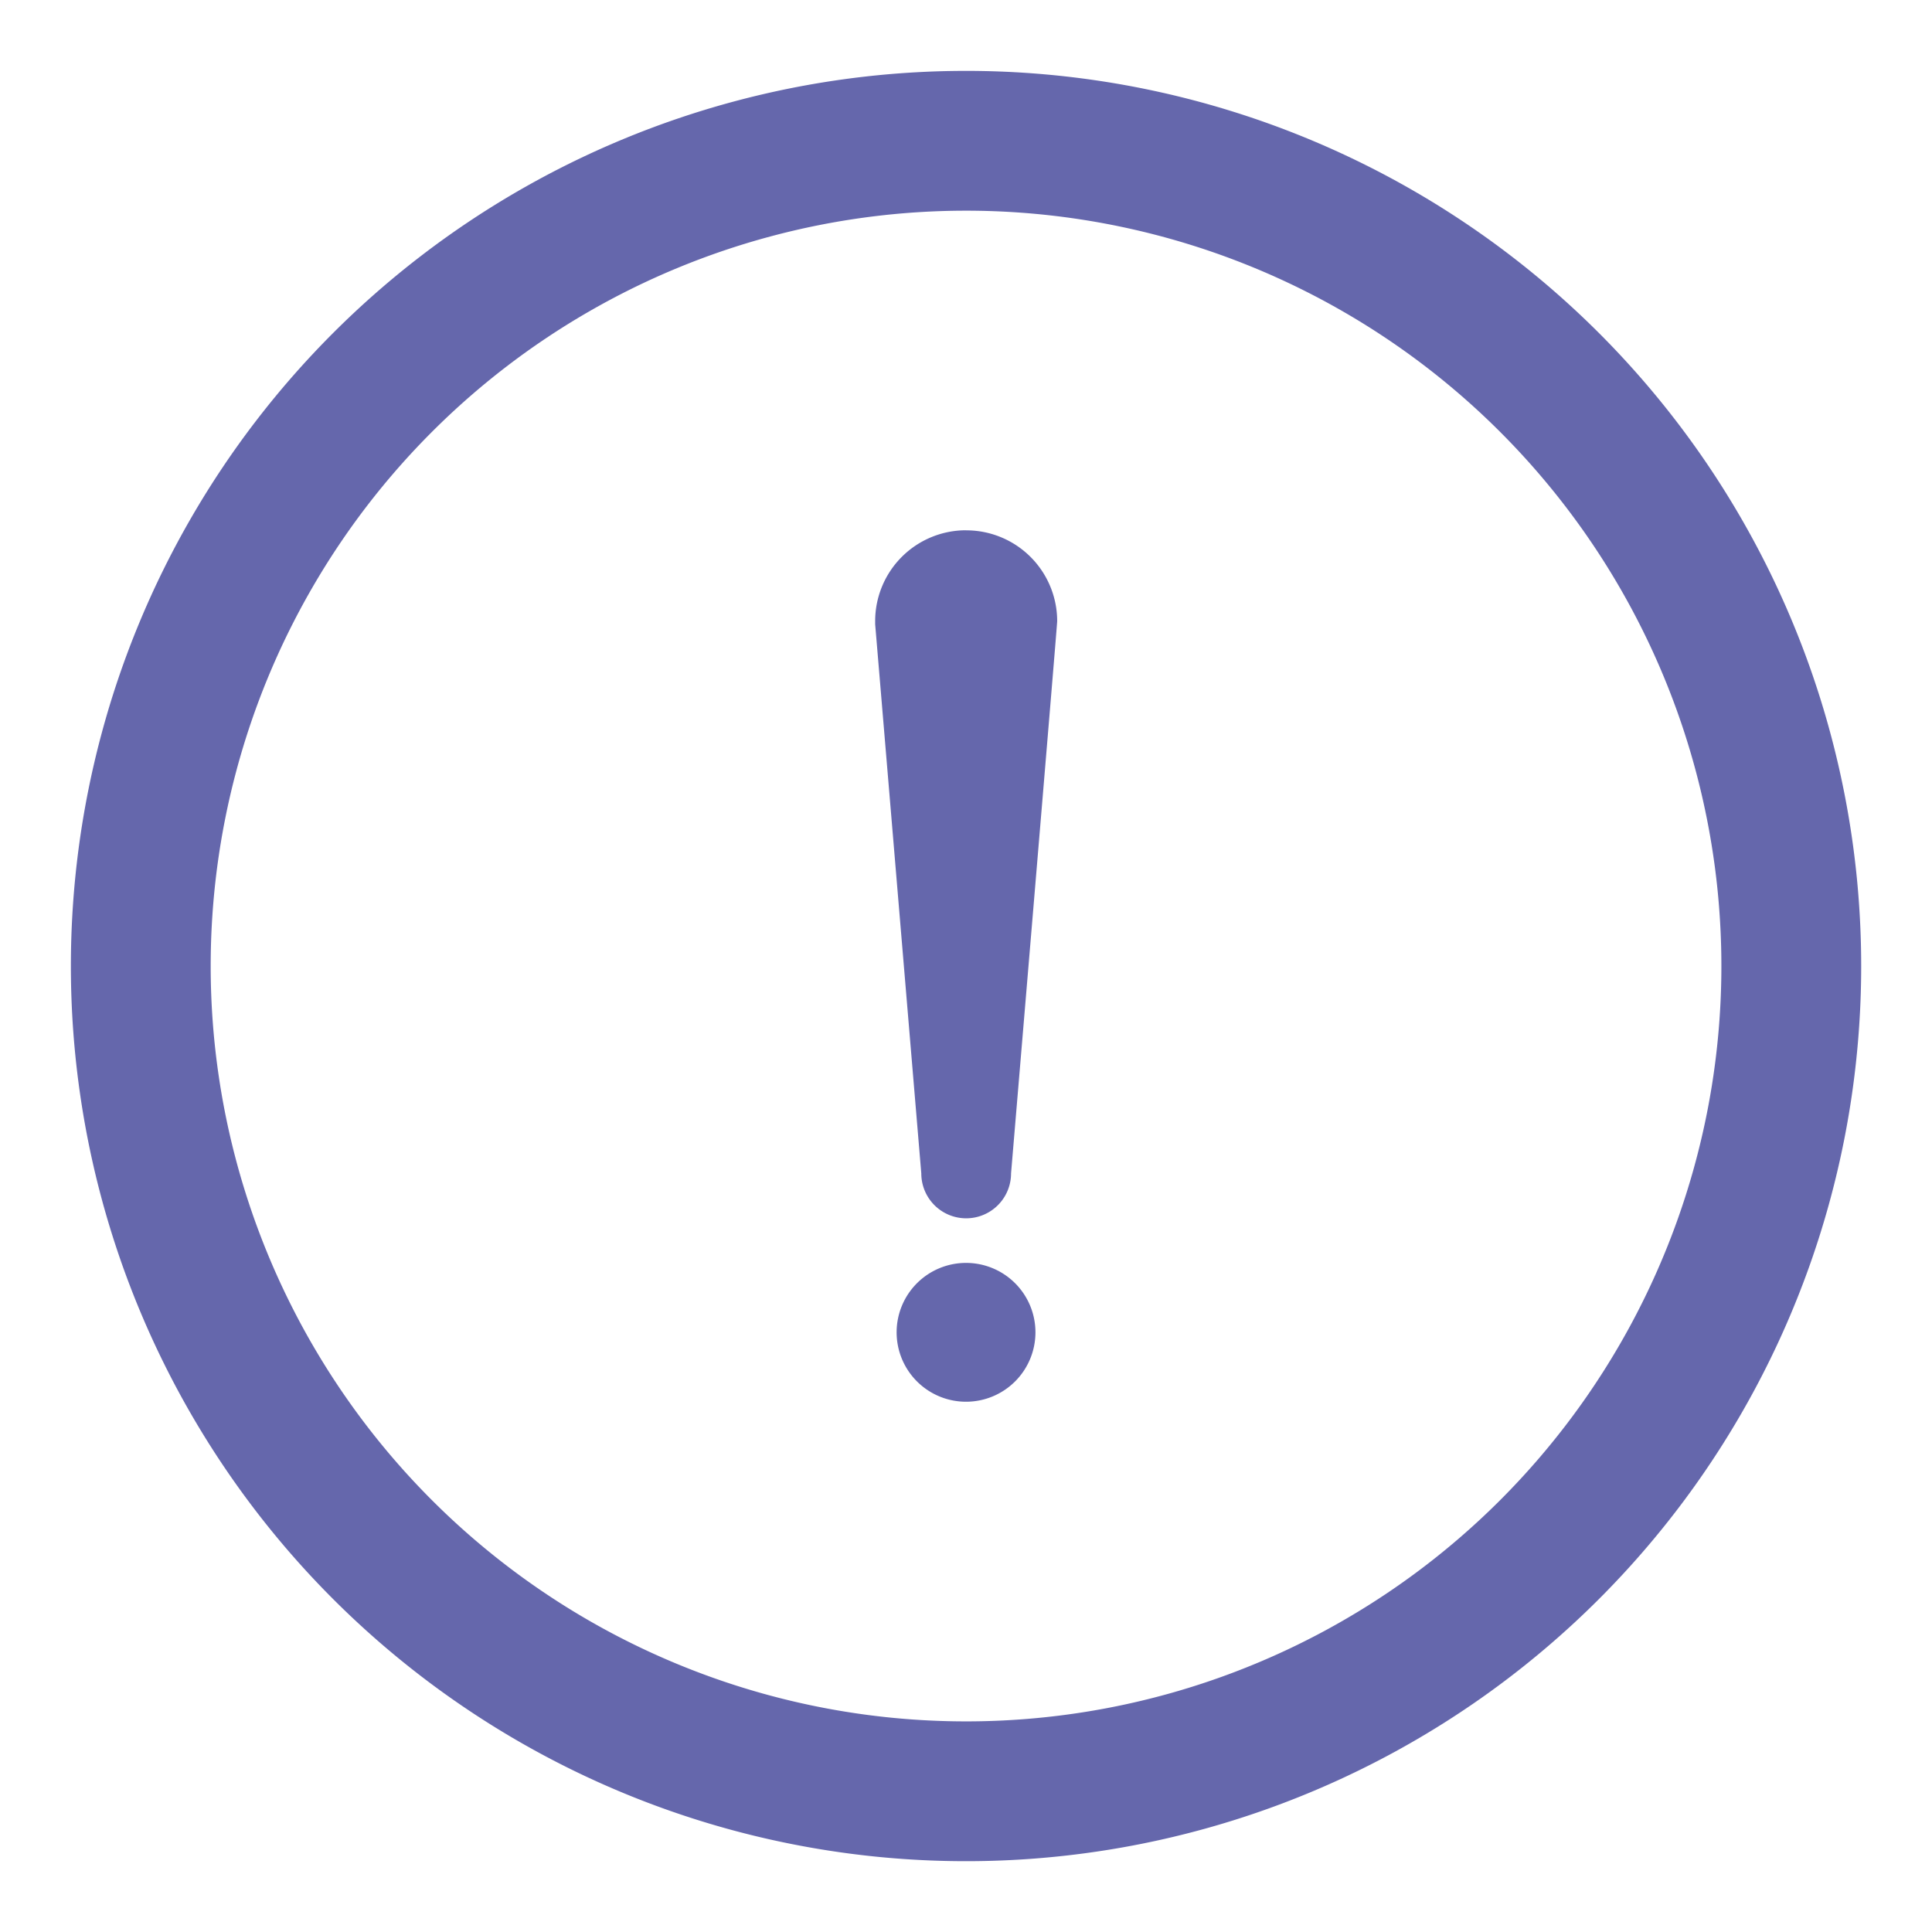 <svg data-name="그룹 2191" xmlns="http://www.w3.org/2000/svg" width="27.639" height="27.639" viewBox="0 0 27.639 27.639">
    <defs>
        <clipPath id="q8f602mpya">
            <path data-name="사각형 6623" style="fill:none;stroke:#6567ac" d="M0 0h27.639v27.639H0z"/>
        </clipPath>
    </defs>
    <g data-name="그룹 2190" style="clip-path:url(#q8f602mpya)">
        <path data-name="패스 25746" d="M31.353 29.083a.993.993 0 1 1-.993-.993.993.993 0 0 1 .993.993m-.993-11.474a1.3 1.3 0 0 0-1.3 1.3v.044l.66 7.857a.642.642 0 1 0 1.284 0s.66-7.835.66-7.9a1.3 1.3 0 0 0-1.3-1.3" transform="translate(-16.54 -10.023)" style="fill:#6567ac"/>
        <path data-name="패스 25750" d="M11.805 0A11.806 11.806 0 1 1 0 11.806 11.806 11.806 0 0 1 11.805 0z" transform="translate(2.014 2.014)" style="stroke:#6567ac;stroke-width:2px;fill:none"/>
    </g>
</svg>
